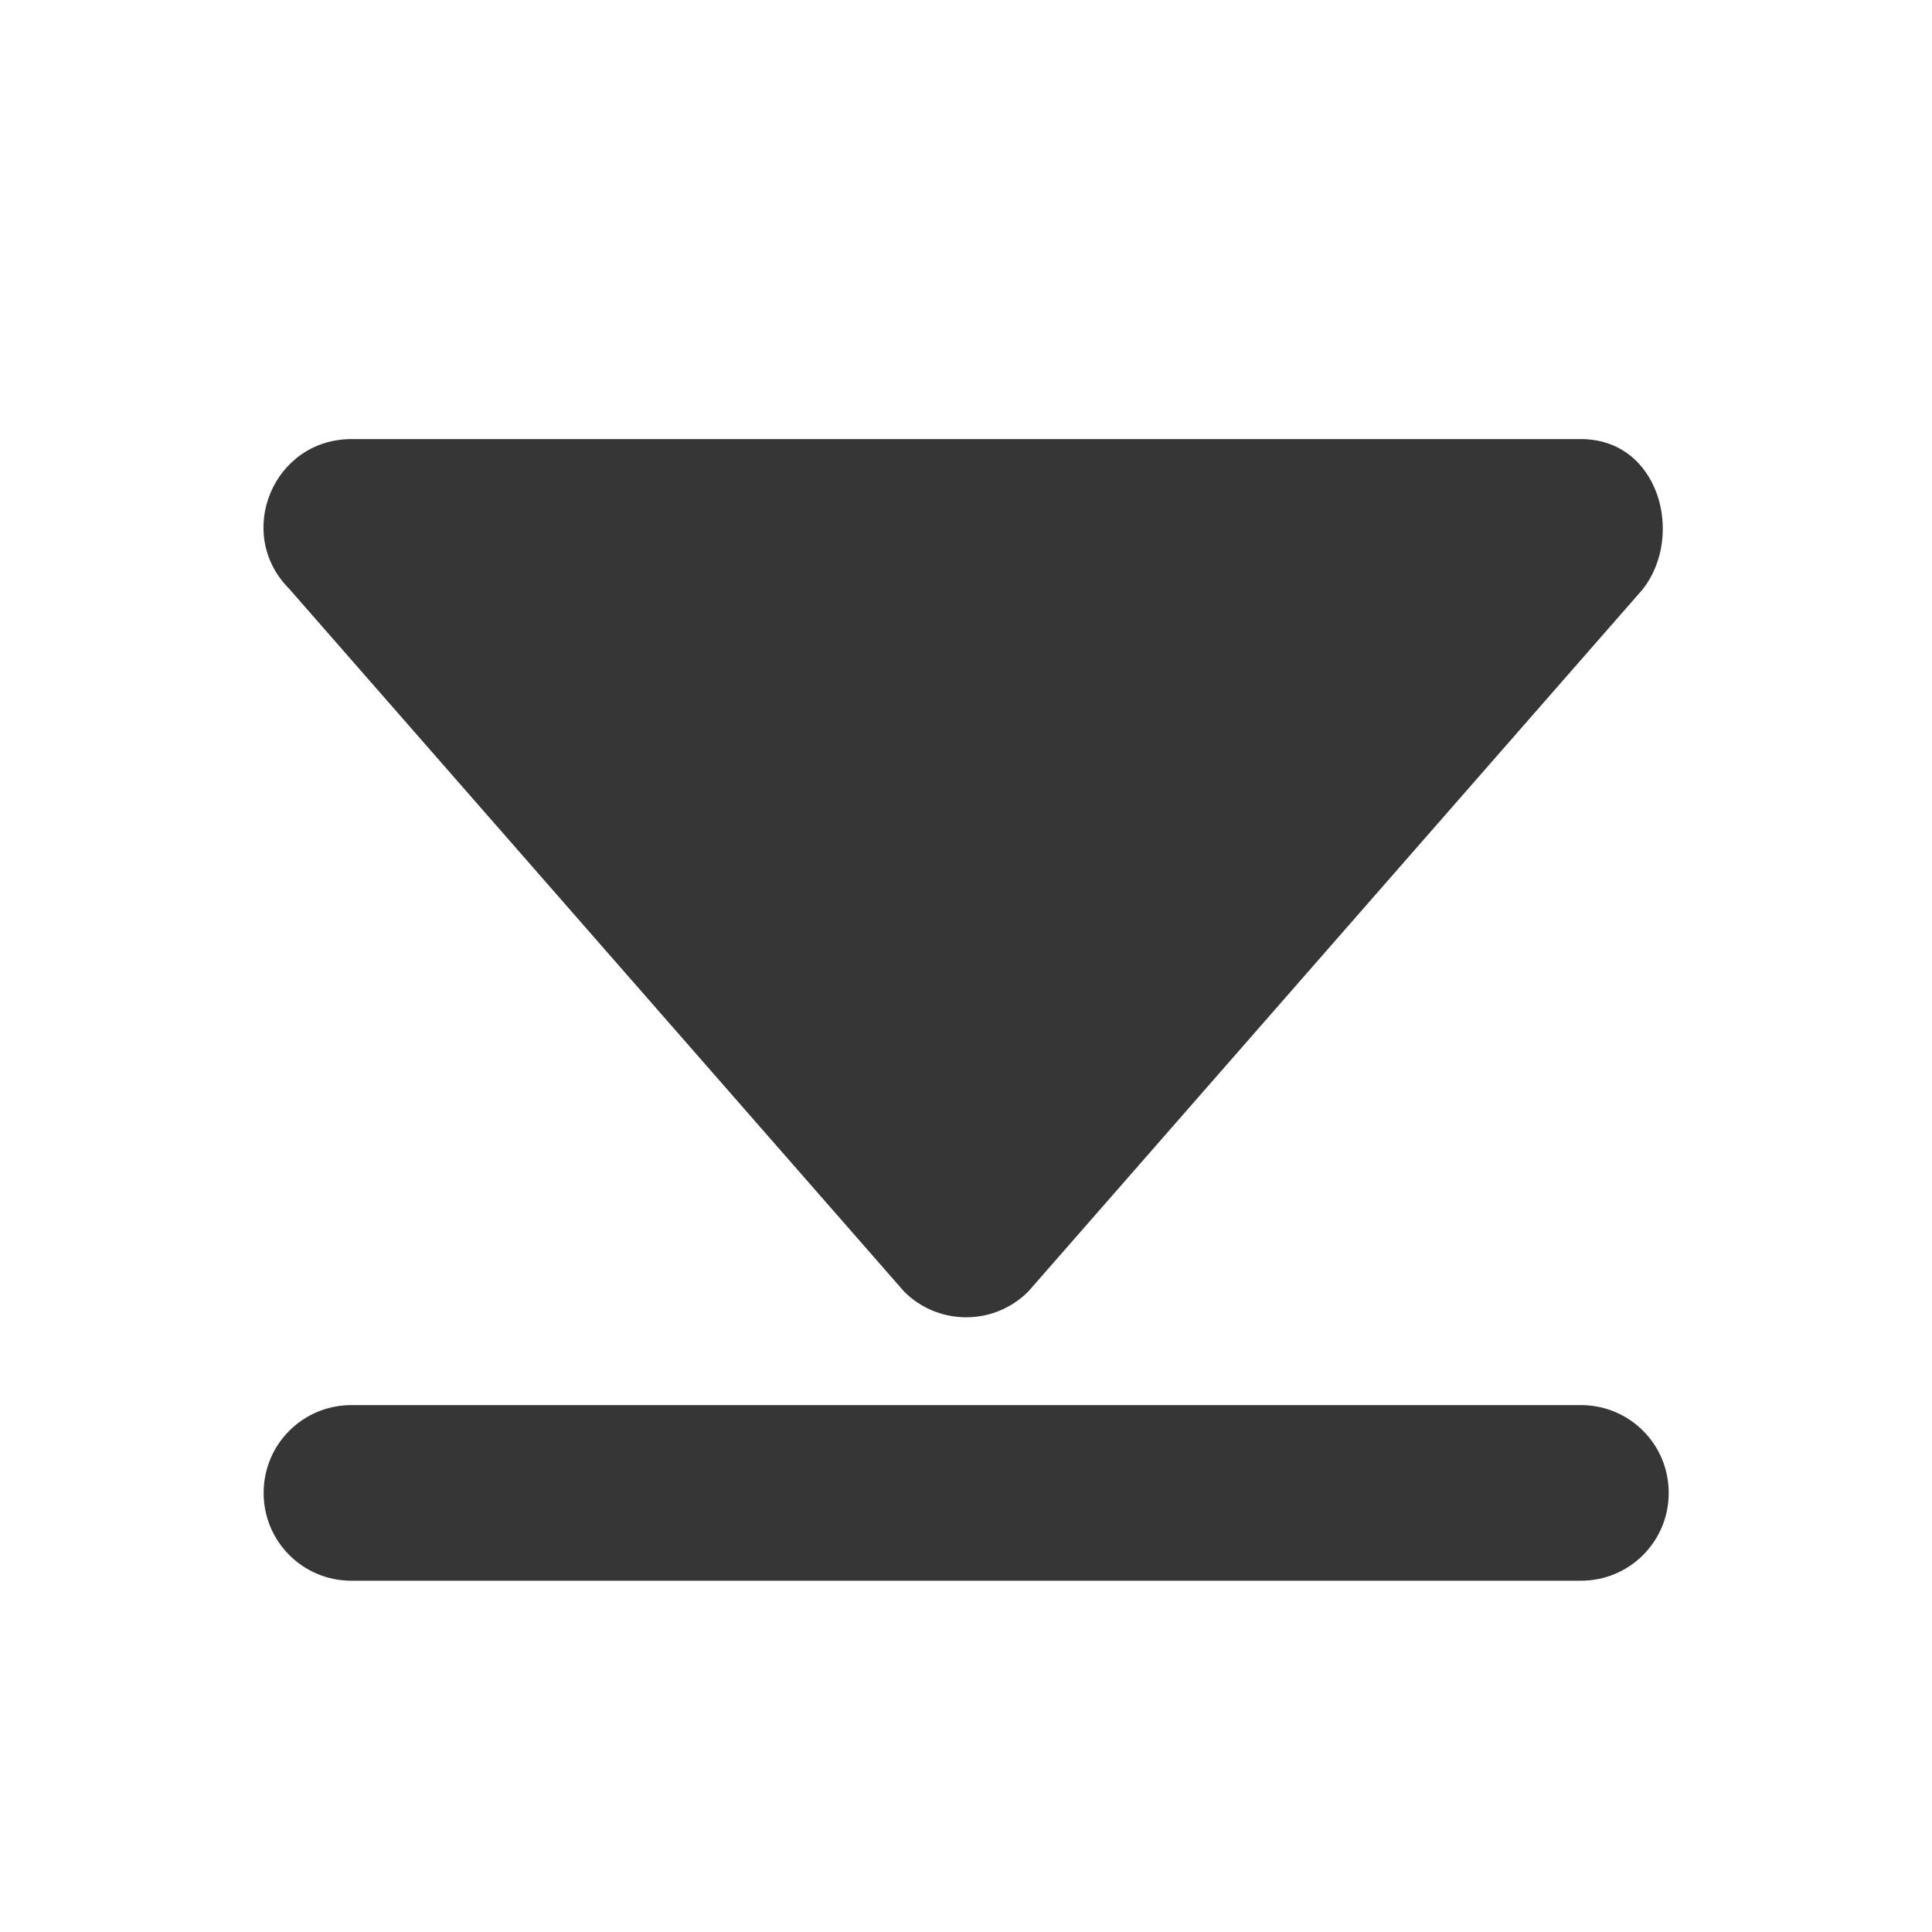 <?xml version="1.0" encoding="UTF-8" standalone="no"?>
<svg
   width="22"
   height="22"
   enable-background="new"
   version="1.1"
   id="svg4"
   sodipodi:docname="media-mount.svg"
   inkscape:version="1.1.1 (3bf5ae0d25, 2021-09-20, custom)"
   xmlns:inkscape="http://www.inkscape.org/namespaces/inkscape"
   xmlns:sodipodi="http://sodipodi.sourceforge.net/DTD/sodipodi-0.dtd"
   xmlns="http://www.w3.org/2000/svg"
   xmlns:svg="http://www.w3.org/2000/svg">
  <defs
     id="defs8" />
  <sodipodi:namedview
     id="namedview6"
     pagecolor="#ffffff"
     bordercolor="#666666"
     borderopacity="1.0"
     inkscape:pageshadow="2"
     inkscape:pageopacity="0.0"
     inkscape:pagecheckerboard="0"
     showgrid="false"
     inkscape:zoom="22.627417"
     inkscape:cx="6.9826795"
     inkscape:cy="12.750019"
     inkscape:window-width="1920"
     inkscape:window-height="996"
     inkscape:window-x="0"
     inkscape:window-y="0"
     inkscape:window-maximized="1"
     inkscape:current-layer="svg4"
     showguides="false" />
  <path
     id="path1402"
     style="color:#000000;fill:#363636;stroke:none;stroke-width:2;stroke-linecap:round;stroke-linejoin:round;-inkscape-stroke:none"
     d="M 4.002 5 C 3.111 5 2.665 6.077 3.295 6.707 L 10.295 14.707 C 10.444 14.857 10.637 14.955 10.846 14.988 C 11.162 15.038 11.483 14.934 11.709 14.707 L 18.709 6.707 C 19.183 6.096 18.893 5 18.002 5 L 4.002 5 z M 4.002 16 C 3.448 16 3.002 16.446 3.002 17 C 3.002 17.554 3.448 18 4.002 18 L 18.002 18 C 18.556 18 19.002 17.554 19.002 17 C 19.002 16.446 18.556 16 18.002 16 L 4.002 16 z " />
</svg>
